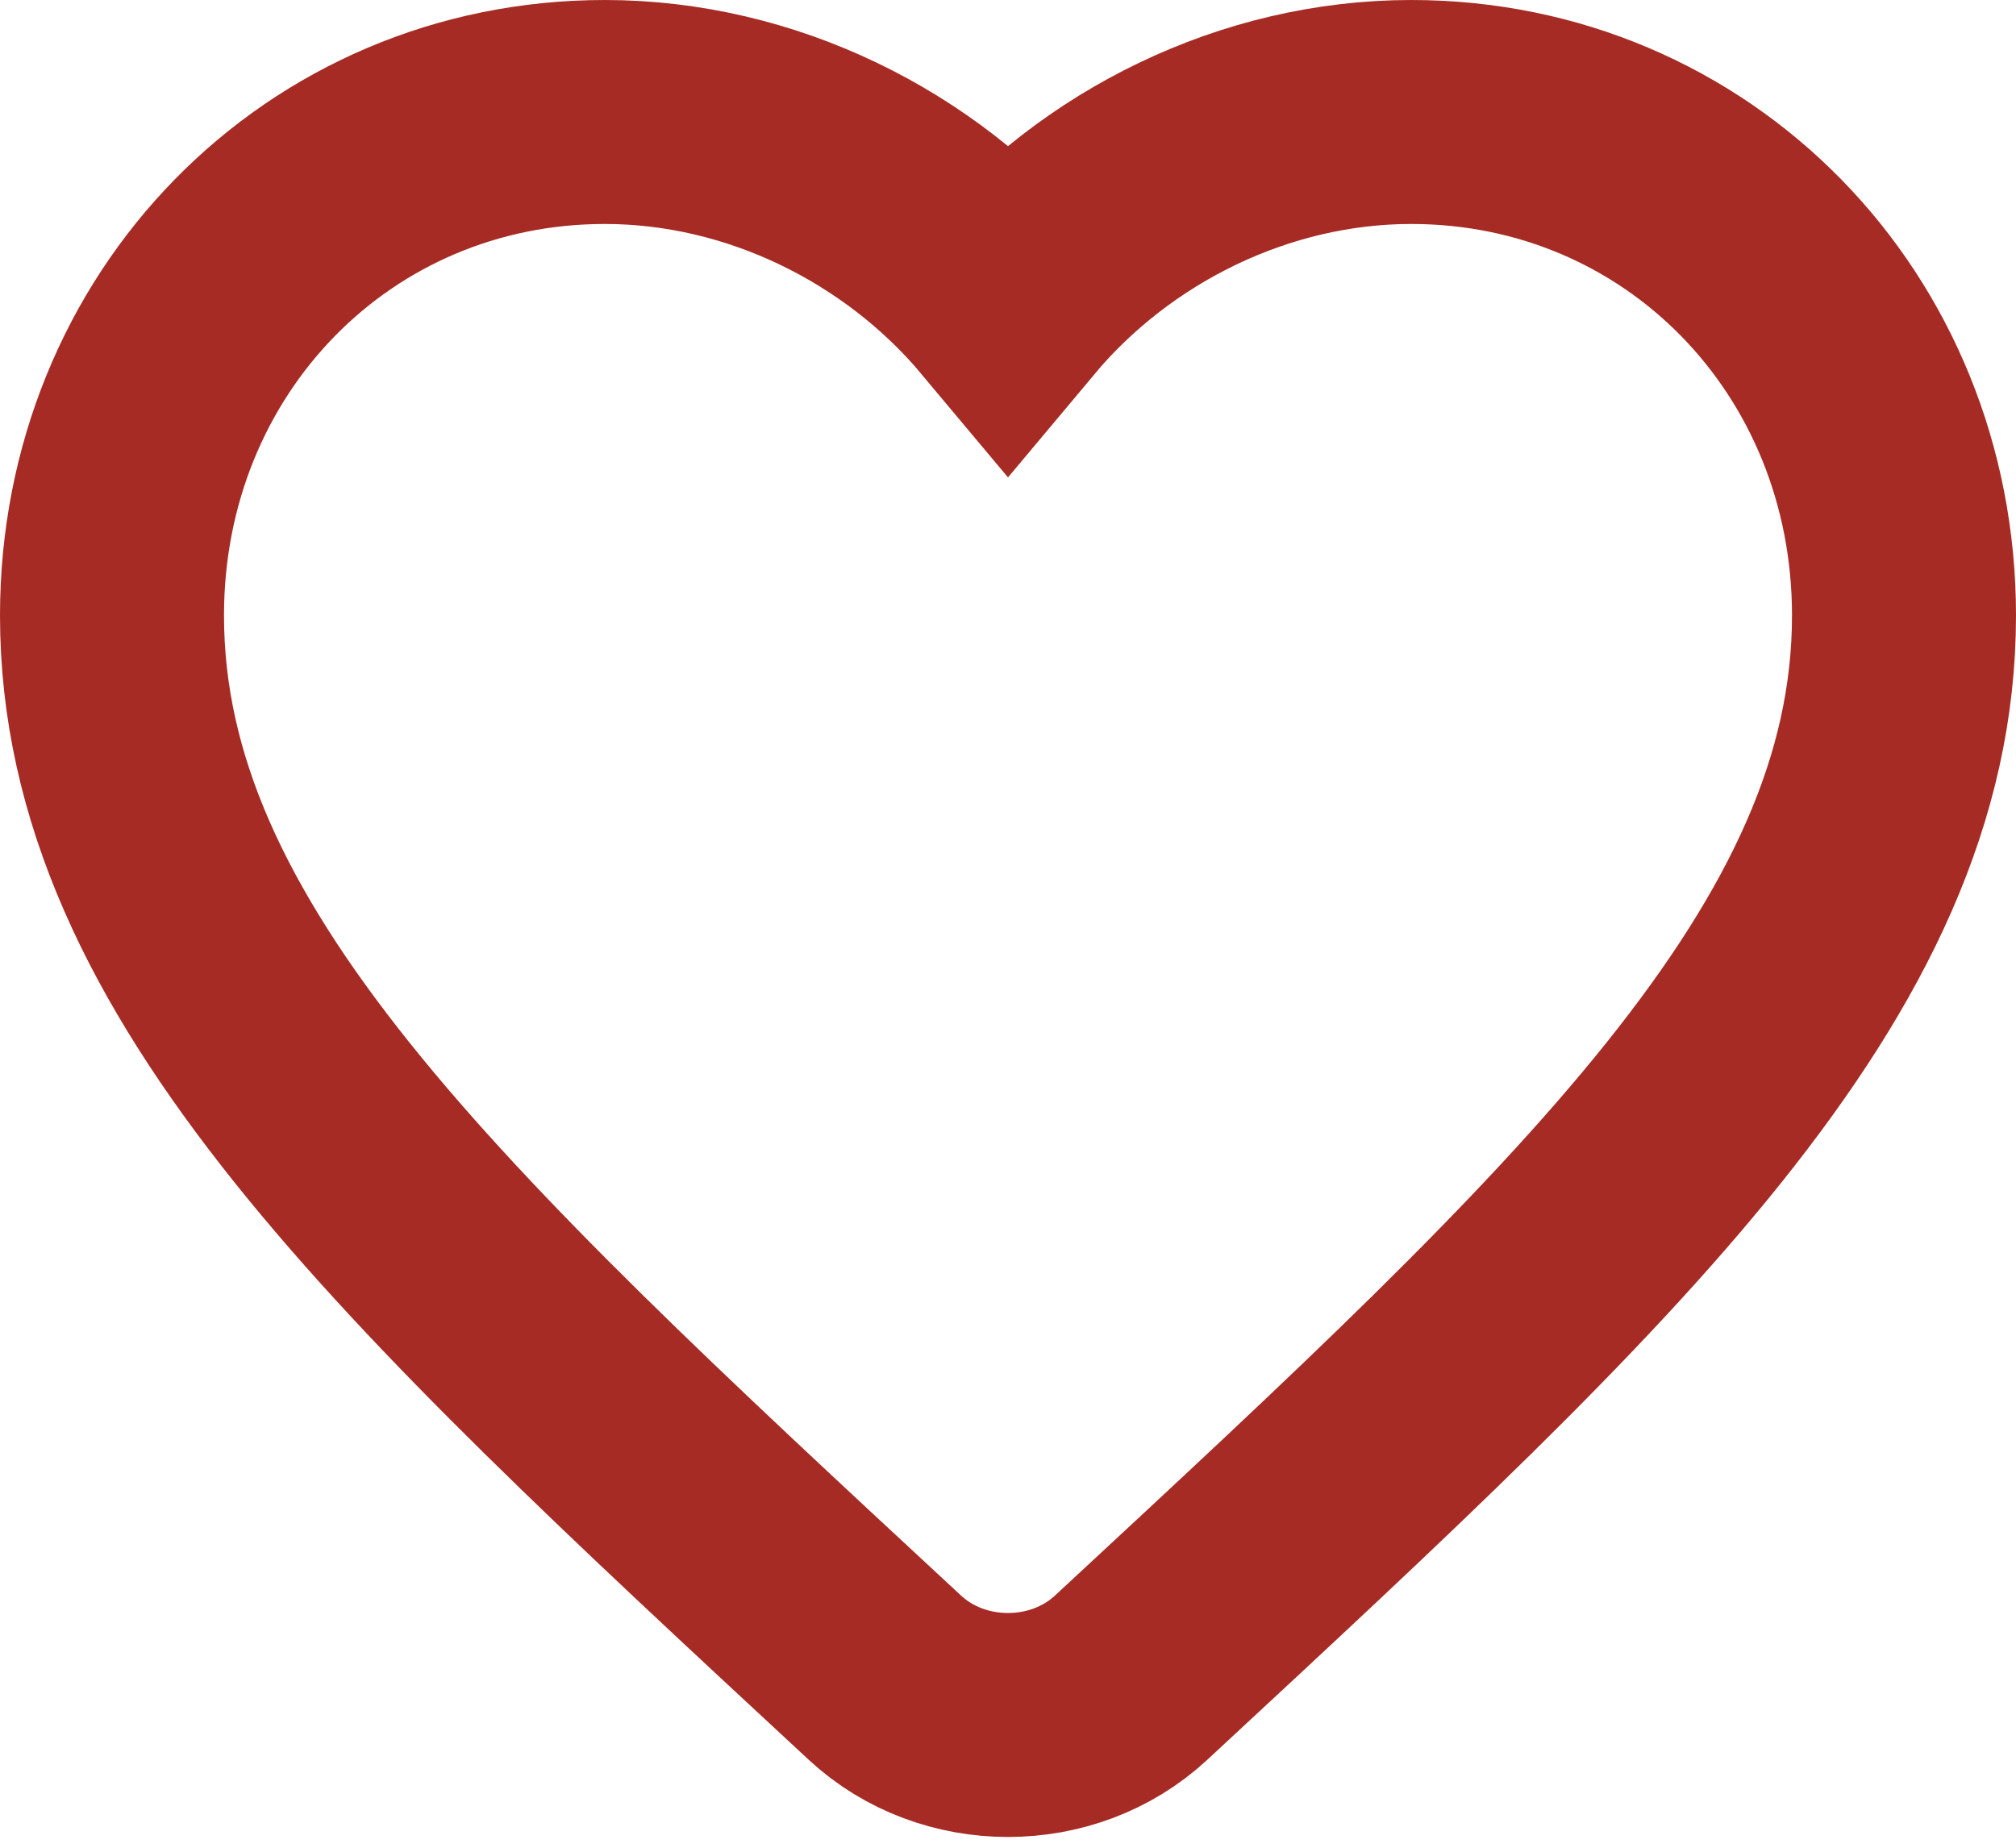 <?xml version="1.0" encoding="UTF-8"?>
<svg width="36px" height="33px" viewBox="0 0 36 33" version="1.1" xmlns="http://www.w3.org/2000/svg" xmlns:xlink="http://www.w3.org/1999/xlink">
    <!-- Generator: Sketch 53.2 (72643) - https://sketchapp.com -->
    <title>like-btn</title>
    <desc>Created with Sketch.</desc>
    <g id="Welcome" stroke="none" stroke-width="1" fill="none" fill-rule="evenodd">
        <g id="Mobile-Portrait" transform="translate(-126, -1983)" stroke="#A72B25">
            <g id="comment-like-copy-2" transform="translate(85, 1950)">
                <g id="like-btn" transform="translate(43, 35)">
                    <g id="favorite">
                        <path d="M16,3.409 C14.256,1.324 11.584,0 8.8,0 C3.864,0 0,3.948 0,8.992 C0,15.163 5.44,20.207 13.68,27.85 L13.805,27.966 C15.017,29.089 16.984,29.088 18.195,27.966 L18.32,27.85 C26.56,20.207 32,15.163 32,8.992 C32,3.948 28.136,0 23.2,0 C20.416,0 17.744,1.324 16,3.409 Z" id="Shape" stroke-width="4"></path>
                    </g>
                </g>
            </g>
        </g>
    </g>
</svg>